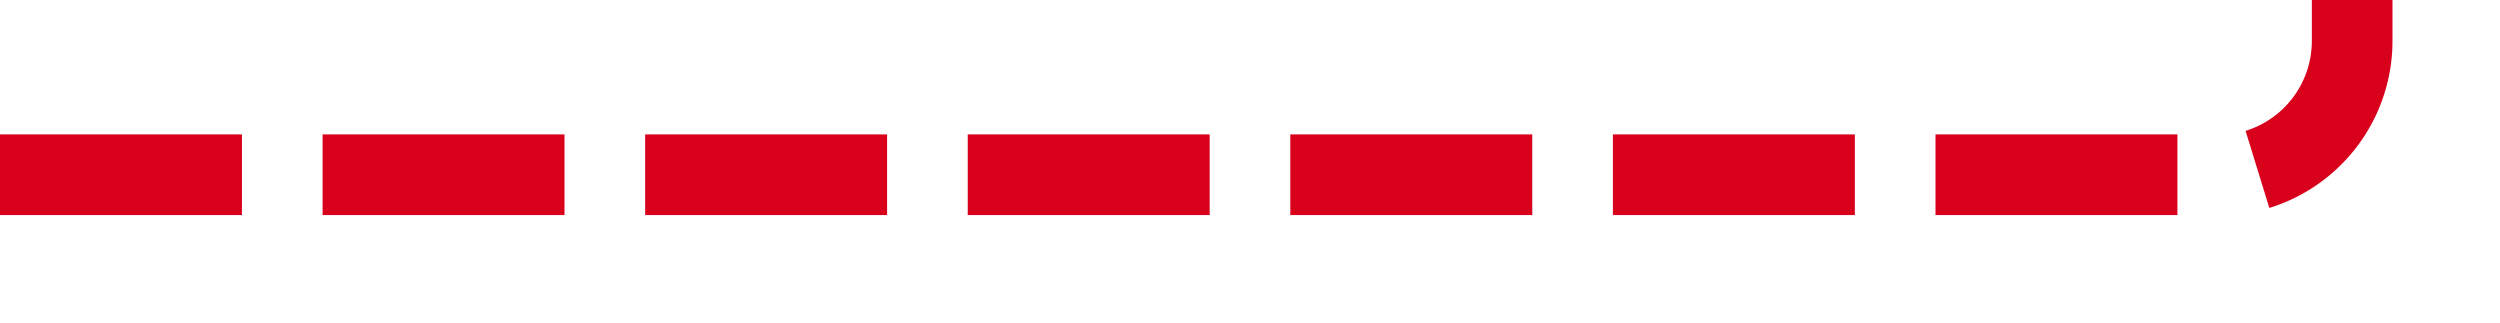 ﻿<?xml version="1.0" encoding="utf-8"?>
<svg version="1.1" xmlns:xlink="http://www.w3.org/1999/xlink" width="93px" height="12px" preserveAspectRatio="xMinYMid meet" viewBox="1917 1345  93 10" xmlns="http://www.w3.org/2000/svg">
  <path d="M 1917 1350.5  L 1999 1350.5  A 5 5 0 0 0 2004.5 1345.5 L 2004.5 1147  A 5 5 0 0 1 2009.5 1142.5 L 2077 1142.5  " stroke-width="3" stroke-dasharray="9,3" stroke="#d9001b" fill="none" />
  <path d="M 2075 1154  L 2091 1142.5  L 2075 1131  L 2075 1154  Z " fill-rule="nonzero" fill="#d9001b" stroke="none" />
</svg>